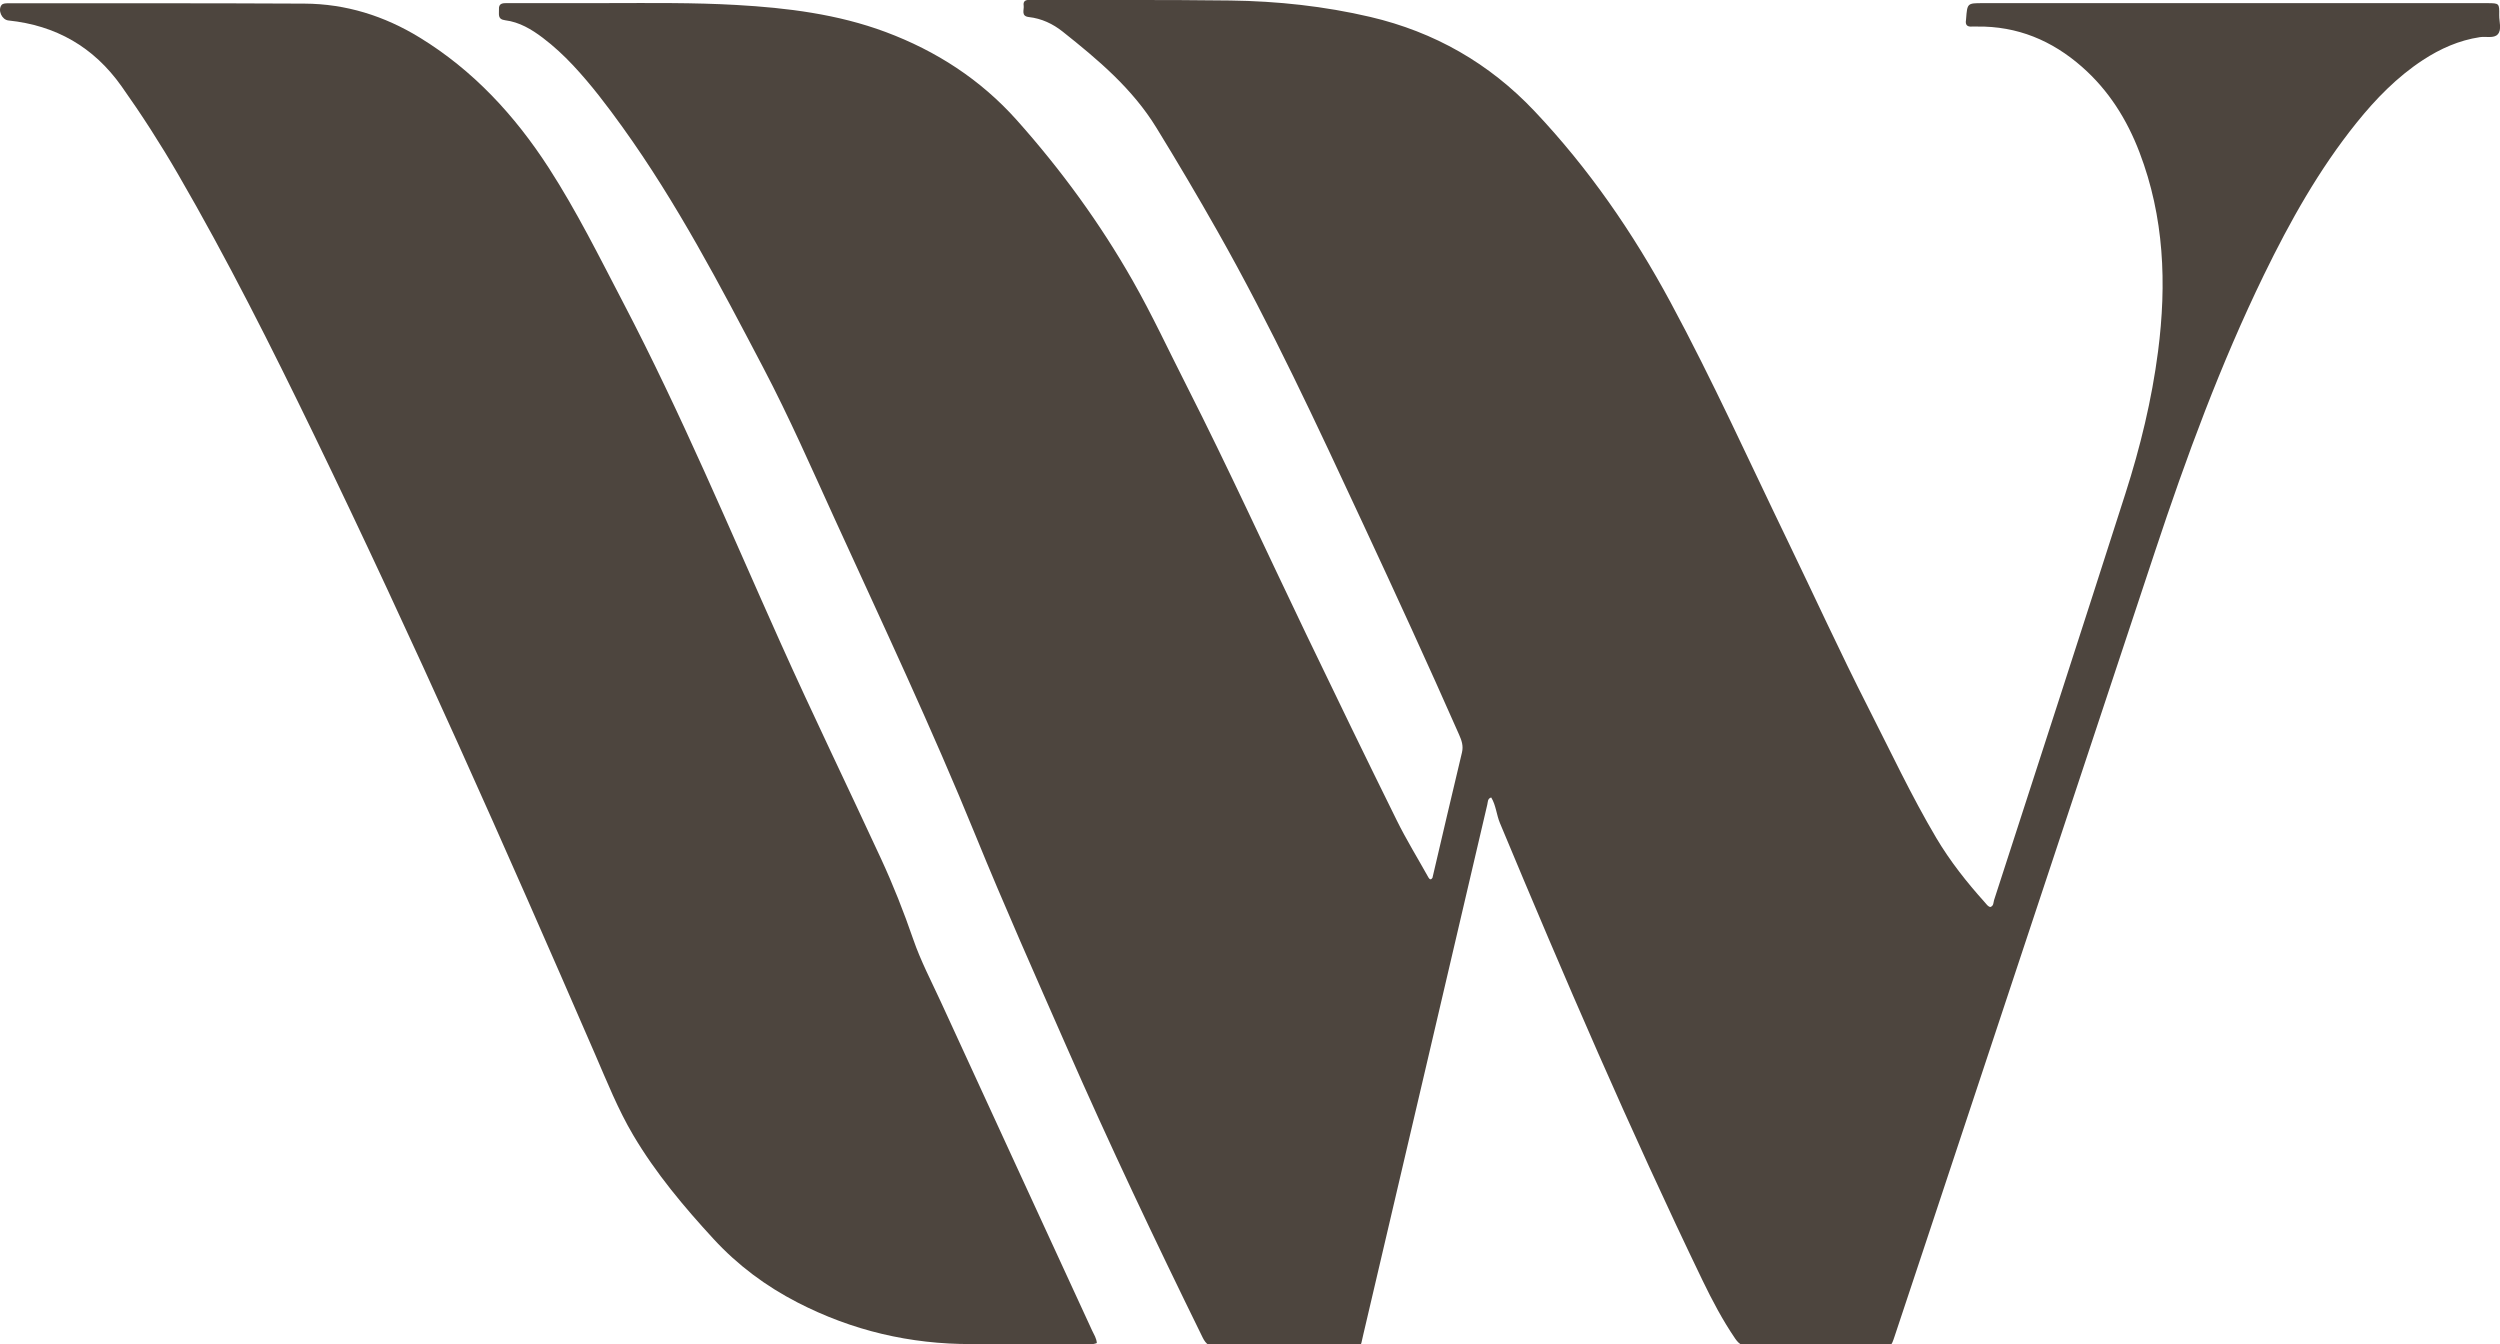 <?xml version="1.0" encoding="utf-8"?>
<!-- Generator: Adobe Illustrator 25.0.0, SVG Export Plug-In . SVG Version: 6.00 Build 0)  -->
<svg version="1.1" id="Calque_1" xmlns="http://www.w3.org/2000/svg" xmlns:xlink="http://www.w3.org/1999/xlink" x="0px" y="0px"
	 viewBox="0 0 483.85 260.16" style="enable-background:new 0 0 483.85 260.16;" xml:space="preserve">
<style type="text/css">
	.st0{fill:#4D453E;}
	.st1{fill:#C7C4C2;}
</style>
<path class="st0" d="M277.24,169.89c1.9-8.09,3.77-16.18,5.71-24.26c0.31-1.29-0.07-2.34-0.56-3.45
	c-6.03-13.67-12.27-27.24-18.58-40.79c-8.91-19.12-17.77-38.26-28.18-56.64c-3.82-6.75-7.76-13.42-11.82-20.03
	c-4.66-7.6-11.32-13.18-18.15-18.61c-1.89-1.5-4.07-2.53-6.53-2.81c-1.59-0.18-0.89-1.41-1.01-2.23c-0.13-0.84,0.37-1.13,1.15-1.08
	c0.32,0.02,0.64,0,0.96,0c12.63,0.03,25.27-0.05,37.9,0.11c9.12,0.12,18.17,1.09,27.09,3.18c12.41,2.92,22.99,8.95,31.75,18.21
	c10.51,11.11,19.09,23.56,26.34,37.01c8.16,15.13,15.23,30.79,22.71,46.25c5.18,10.71,10.13,21.55,15.53,32.15
	c4.32,8.47,8.35,17.09,13.2,25.28c2.66,4.48,5.88,8.56,9.37,12.44c0.31,0.35,0.56,0.78,1.07,0.93c0.7-0.21,0.59-0.89,0.75-1.37
	c8.49-26.21,17.01-52.41,25.41-78.65c2.88-8.99,5.11-18.15,6.32-27.53c1.69-13.09,1.19-26.01-3.59-38.51
	c-2.43-6.37-5.97-12.02-11.13-16.55c-5.8-5.1-12.51-7.91-20.32-7.8c-0.32,0-0.64-0.02-0.96,0c-0.94,0.08-1.34-0.32-1.17-1.27
	c0.01-0.08,0.02-0.16,0.02-0.24c0.23-3.01,0.24-3.02,3.21-3.02c32.39,0,64.77,0,97.16,0c0.16,0,0.32,0,0.48,0
	c2.33,0.01,2.37,0.01,2.33,2.33c-0.02,1.26,0.54,2.8-0.29,3.71c-0.74,0.82-2.28,0.37-3.45,0.54c-4.03,0.61-7.65,2.22-11.03,4.43
	c-5,3.28-9.12,7.51-12.85,12.15c-7.26,9.03-12.87,19.06-17.92,29.43c-8.4,17.28-15.02,35.26-21.06,53.47
	c-14.79,44.57-29.57,89.15-44.35,133.72c-2.01,6.06-4.03,12.13-6.05,18.19c-0.69,2.07-0.7,2.08-2.75,2.08
	c-8.32,0.01-16.63-0.03-24.95,0.03c-1.43,0.01-2.35-0.4-3.16-1.6c-2.44-3.58-4.45-7.39-6.33-11.28
	c-14.02-29.08-26.79-58.72-39.21-88.51c-0.68-1.62-0.76-3.44-1.69-4.96c-0.73,0.22-0.63,0.86-0.76,1.38
	c-8,34.22-15.99,68.44-24.02,102.66c-0.62,2.65-0.2,2.27-2.72,2.28c-8.48,0.02-16.95-0.03-25.43,0.05
	c-1.51,0.01-2.27-0.53-2.91-1.83c-9.16-18.65-18.06-37.41-26.41-56.44c-5.94-13.53-11.96-27.03-17.54-40.72
	c-8.45-20.72-17.98-40.96-27.28-61.31c-4.48-9.81-8.81-19.71-13.82-29.25c-8.35-15.92-16.69-31.87-27.22-46.53
	c-2.99-4.16-6.08-8.24-9.58-11.98c-1.81-1.93-3.74-3.72-5.85-5.32c-2.19-1.66-4.54-3.06-7.3-3.41c-1.56-0.2-1.14-1.22-1.2-2.1
	c-0.08-1.18,0.7-1.22,1.57-1.22c6.56,0.01,13.11,0.01,19.67,0c8.23-0.01,16.47-0.11,24.7,0.36c9.84,0.56,19.61,1.77,28.89,5.23
	c9.79,3.66,18.37,9.19,25.41,17.08c8.55,9.59,16.08,19.91,22.42,31.06c3.79,6.66,7.02,13.64,10.5,20.47
	c8.03,15.82,15.39,31.96,23.07,47.94c5.78,12.03,11.6,24.03,17.51,35.99c1.87,3.79,4.1,7.41,6.16,11.11
	C276.72,170.26,276.97,170.31,277.24,169.89z"/>
<path class="st0" d="M212.28,259.93c-0.85,0.36-1.65,0.19-2.43,0.19c-7.27,0.02-14.55-0.01-21.82,0.01
	c-11.88,0.04-23.11-2.6-33.7-8.06c-6.11-3.15-11.54-7.19-16.2-12.25c-5.76-6.26-11.22-12.76-15.58-20.13
	c-2.95-4.99-5.08-10.36-7.38-15.66C97.71,163.79,79.93,123.69,60.8,84.21C52.51,67.1,43.97,50.12,34.43,33.67
	c-3.38-5.83-7.02-11.49-10.92-16.99C18.1,9.06,10.81,4.92,1.63,3.96c-1.28-0.13-2.1-2-1.33-2.99C0.43,0.81,0.69,0.7,0.91,0.67
	C1.3,0.61,1.7,0.63,2.1,0.63C21.05,0.64,40,0.6,58.94,0.7c8,0.04,15.43,2.37,22.26,6.55c10.38,6.35,18.43,15.07,25,25.23
	c5.4,8.36,9.82,17.28,14.42,26.1c11.19,21.41,20.52,43.69,30.39,65.71c6.3,14.05,13.03,27.9,19.49,41.88
	c2.36,5.1,4.42,10.32,6.25,15.63c1.44,4.18,3.5,8.1,5.34,12.1c9.74,21.21,19.51,42.4,29.27,63.6
	C211.73,258.28,212.22,259.02,212.28,259.93z"/>
<path class="st1" d="M318.99,331.65c0.06,0.29,0.13,0.66-0.29,0.64c-0.3-0.01-0.5-0.31-0.48-0.66
	C318.48,331.63,318.74,331.64,318.99,331.65z"/>
</svg>
